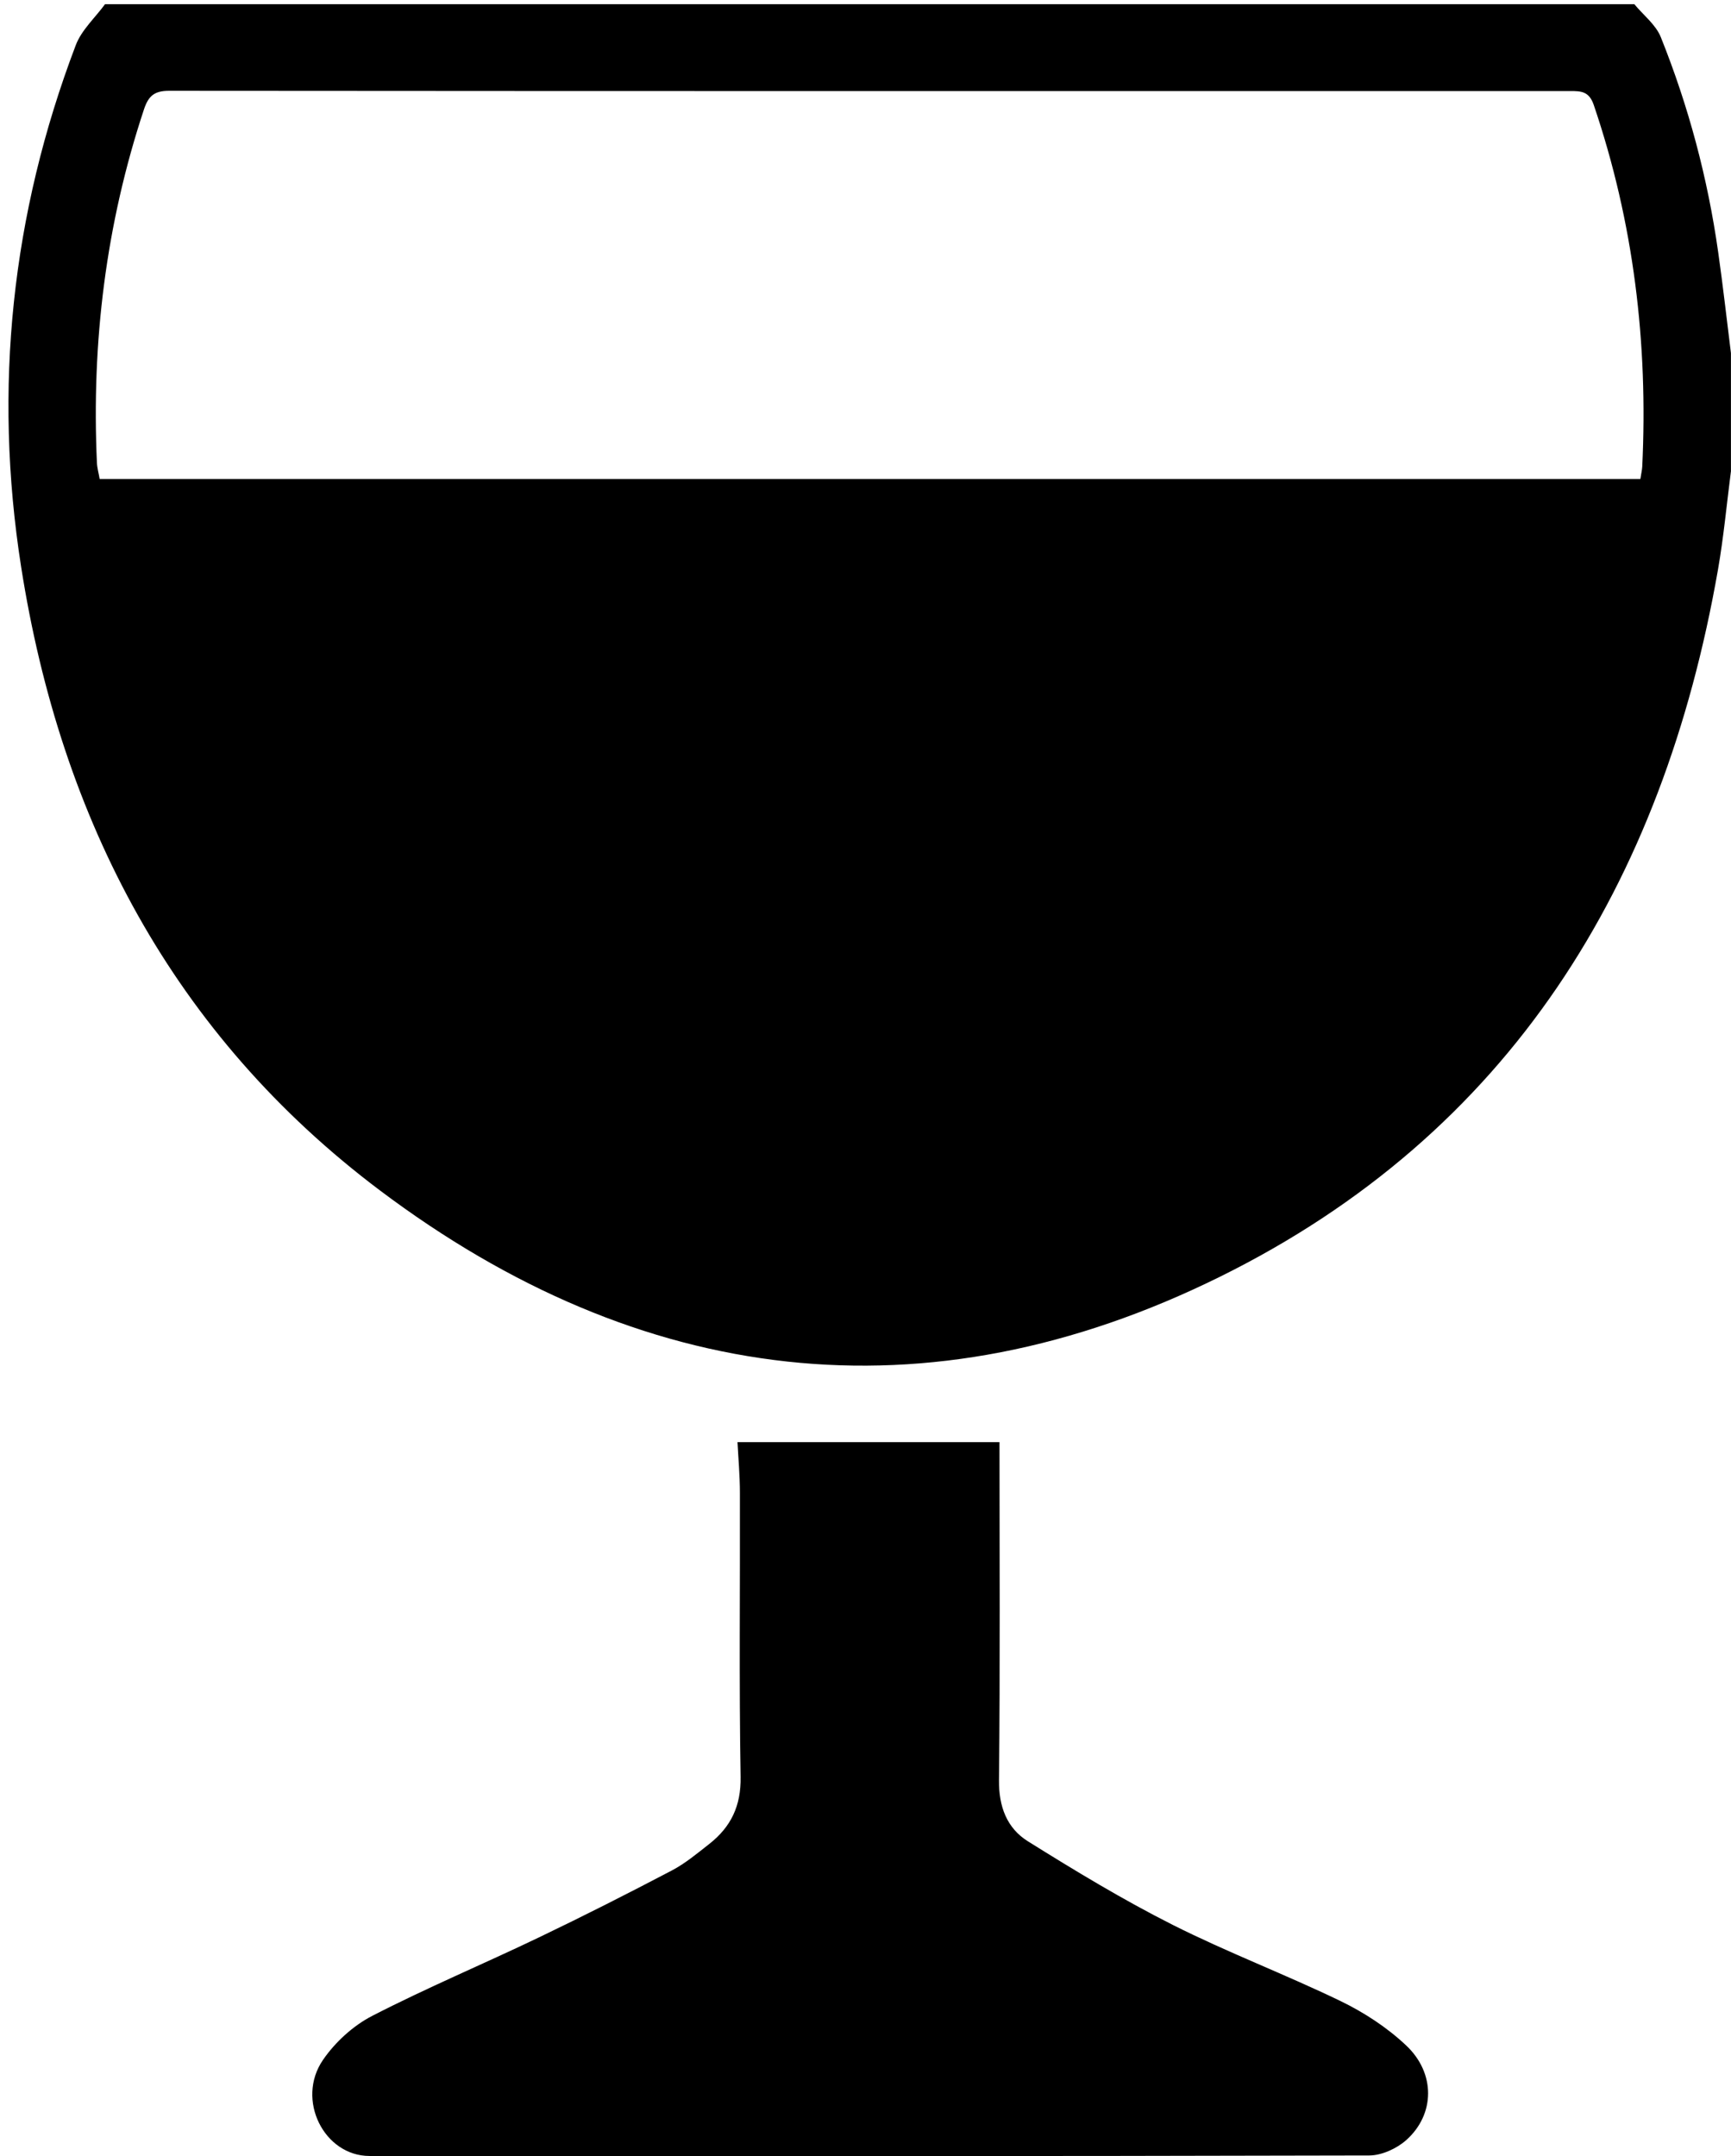 <?xml version="1.0" encoding="UTF-8"?>
<svg xmlns="http://www.w3.org/2000/svg" viewBox="0 0 271.47 338.18">
  <g>
    <path d="m271.47,73.83c-.67,5.19-1.15,10.41-2.05,15.56-8.62,49.24-32.57,88.36-78.13,110.87-46.09,22.78-90.87,17.17-131.71-13.56C27.21,162.34,9.54,128.67,3.31,88.88-1.07,60.89,1.81,33.57,11.88,7.09c.9-2.38,3.03-4.3,4.59-6.43,79.95,0,159.9,0,239.84,0,1.41,1.71,3.36,3.2,4.15,5.16,4.36,10.86,7.36,22.13,9,33.73.75,5.26,1.34,10.55,2,15.83v18.46Zm-14.21,1.28c.13-.86.26-1.38.29-1.91.93-19.37-1.34-38.3-7.6-56.73-.74-2.17-2-2.19-3.72-2.19-73.24.01-146.47.02-219.71-.04-2.31,0-3.23.8-3.93,2.88-5.98,18.03-8.25,36.53-7.39,55.46.04.83.28,1.65.43,2.54h241.62Z"/>
    <path d="m115.65,226.18h41.1c0,17.32.11,35.16-.08,52.99-.05,4.18,1.24,7.56,4.54,9.62,7.41,4.63,14.91,9.17,22.7,13.1,8.6,4.33,17.65,7.76,26.32,11.95,3.7,1.79,7.3,4.14,10.28,6.95,4.65,4.36,4.55,10.82.04,14.85-1.49,1.33-3.84,2.41-5.8,2.42-52.26.13-104.53.12-156.79.08-7.15,0-11.58-8.84-7.31-15.06,1.91-2.79,4.73-5.37,7.72-6.91,8.56-4.41,17.46-8.14,26.15-12.31,7.01-3.36,13.95-6.88,20.83-10.49,2.12-1.11,4-2.69,5.9-4.18,3.38-2.66,4.98-5.95,4.9-10.51-.25-14.83-.07-29.66-.11-44.49,0-2.81-.26-5.62-.38-8.03Z"/>
  </g>
</svg>
